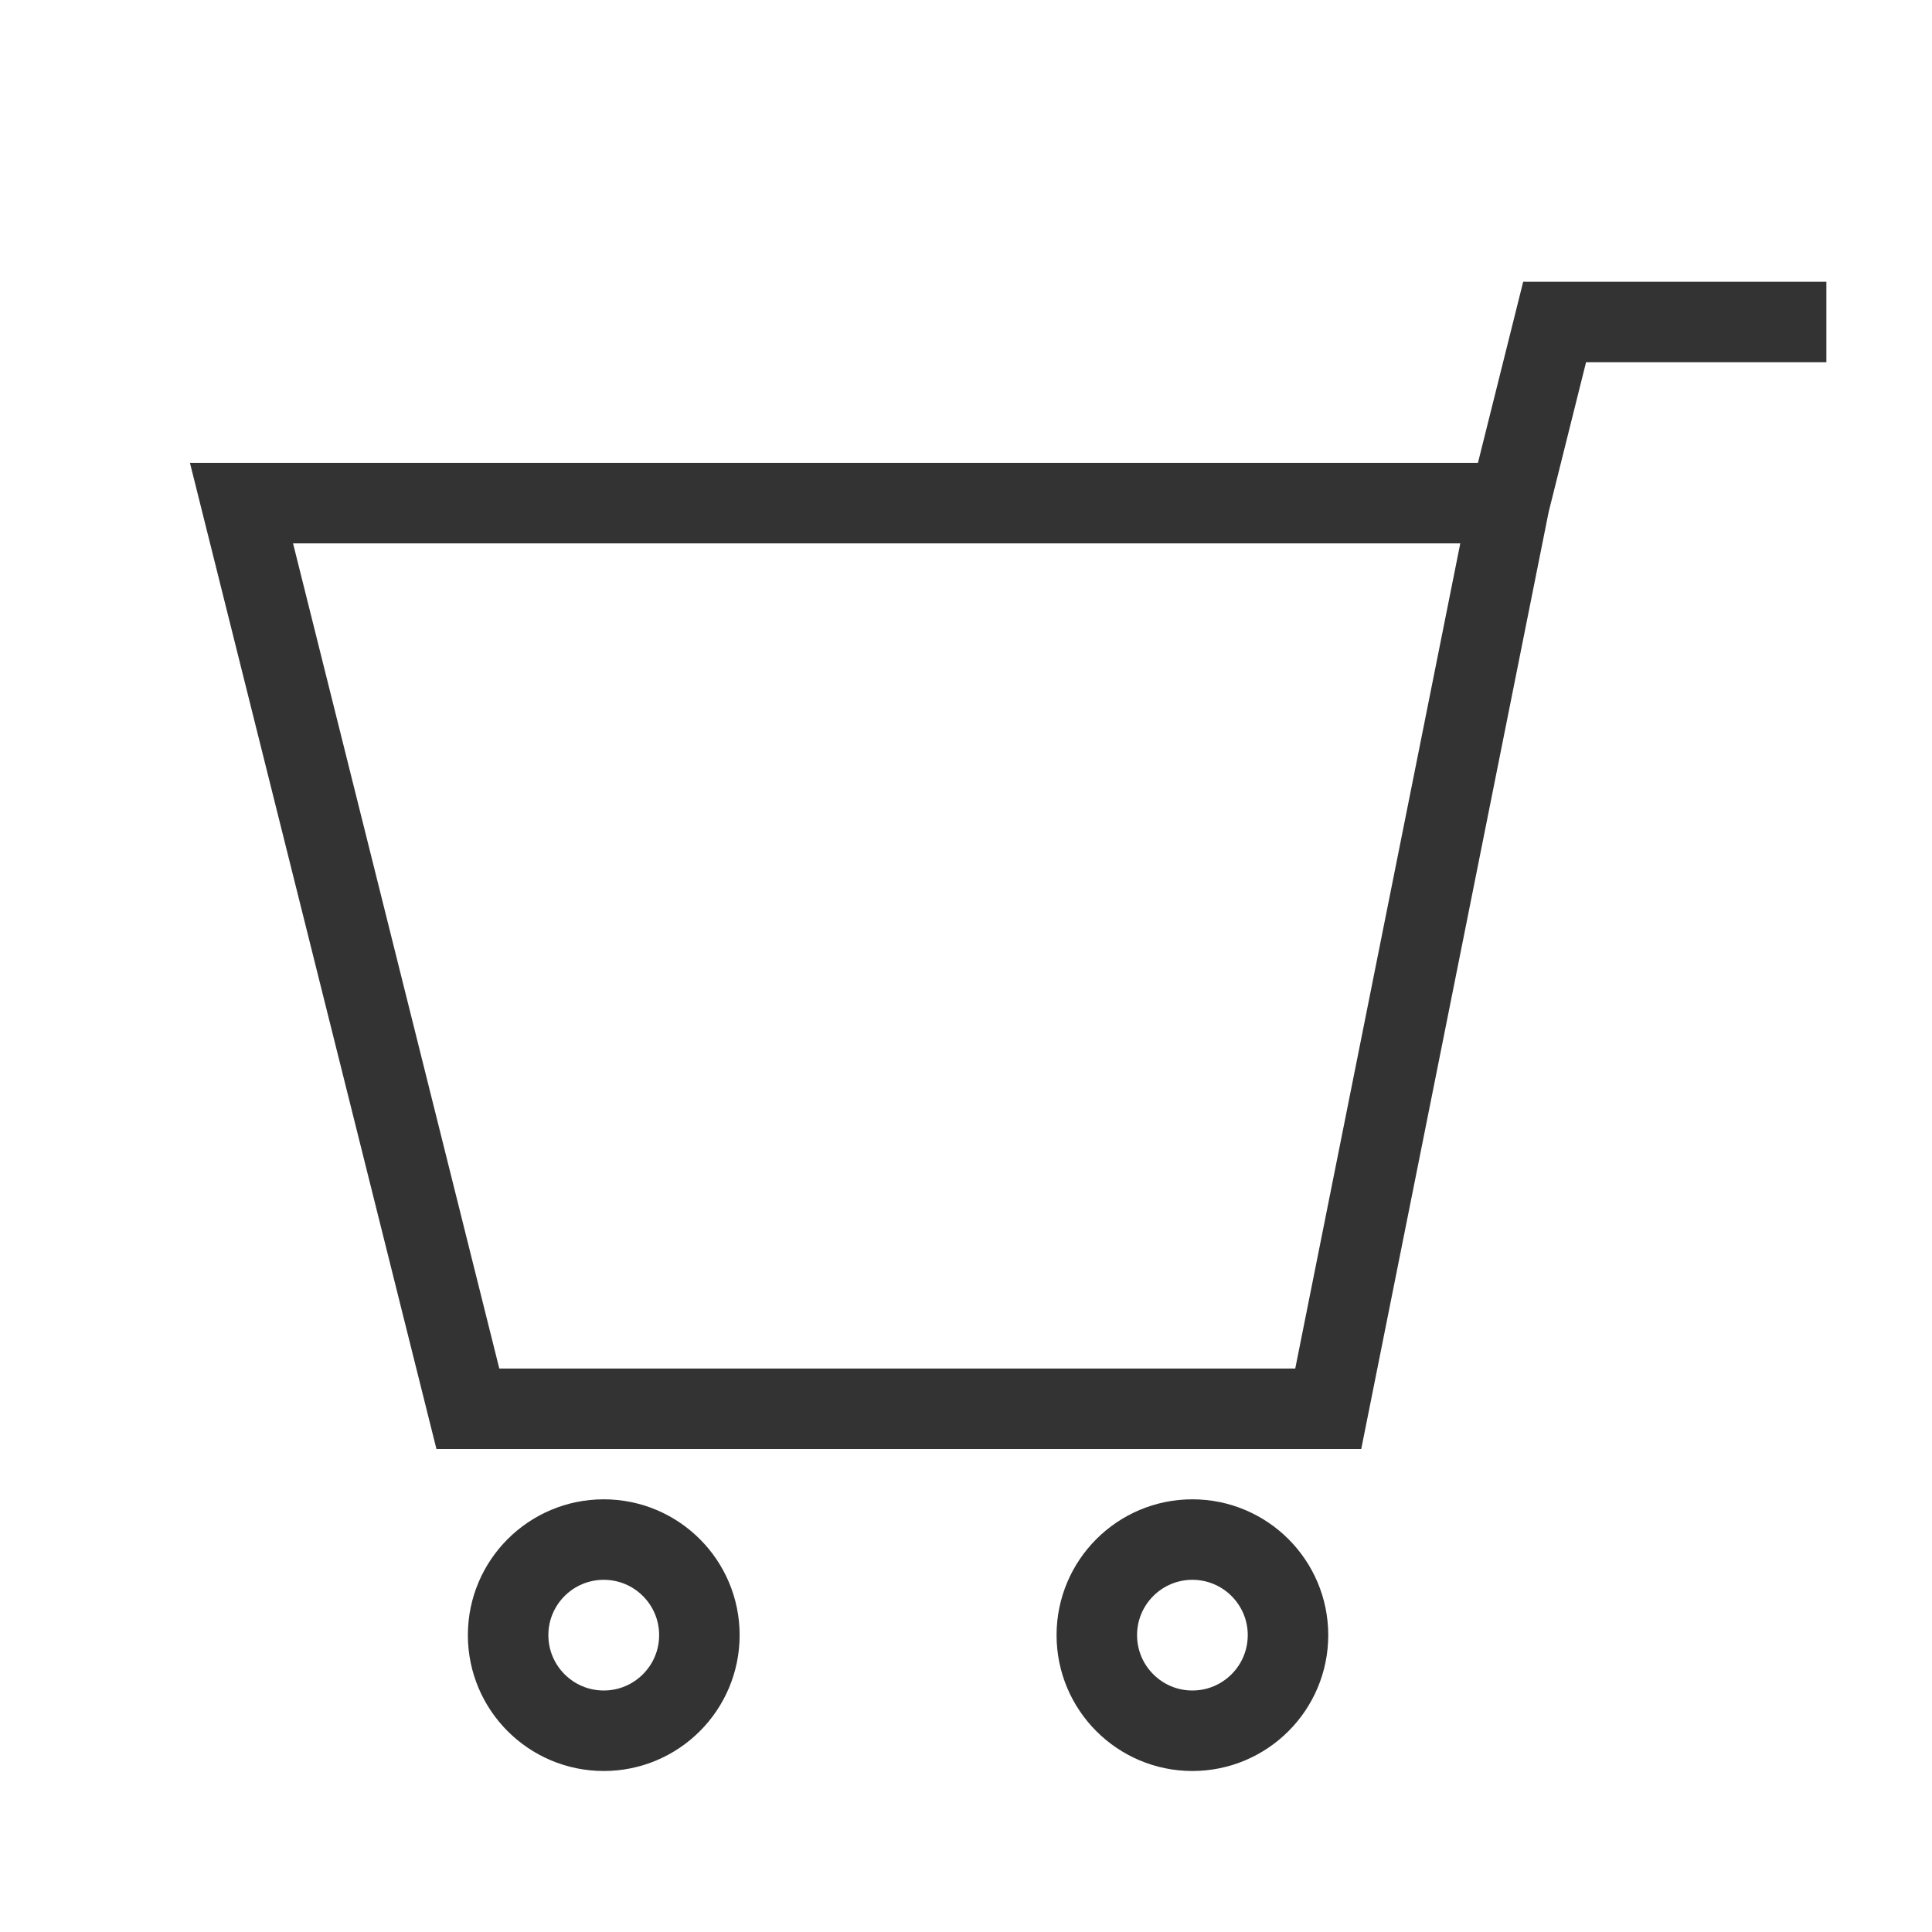 <svg width="24" height="24" viewBox="0 0 24 24" fill="none" stroke="#333333" xmlns="http://www.w3.org/2000/svg">
<path d="M18.75 6.25H3L5.812 17.5H16.5L18.75 6.25ZM18.75 6.25L19.312 4H22.688" fill="none"/>
<path d="M8.688 20.312C8.688 20.968 8.156 21.5 7.5 21.5C6.844 21.5 6.312 20.968 6.312 20.312C6.312 19.657 6.844 19.125 7.5 19.125C8.156 19.125 8.688 19.657 8.688 20.312Z" fill="none"/>
<path d="M16 20.312C16 20.968 15.468 21.5 14.812 21.5C14.157 21.5 13.625 20.968 13.625 20.312C13.625 19.657 14.157 19.125 14.812 19.125C15.468 19.125 16 19.657 16 20.312Z" fill="none"/>
</svg>
